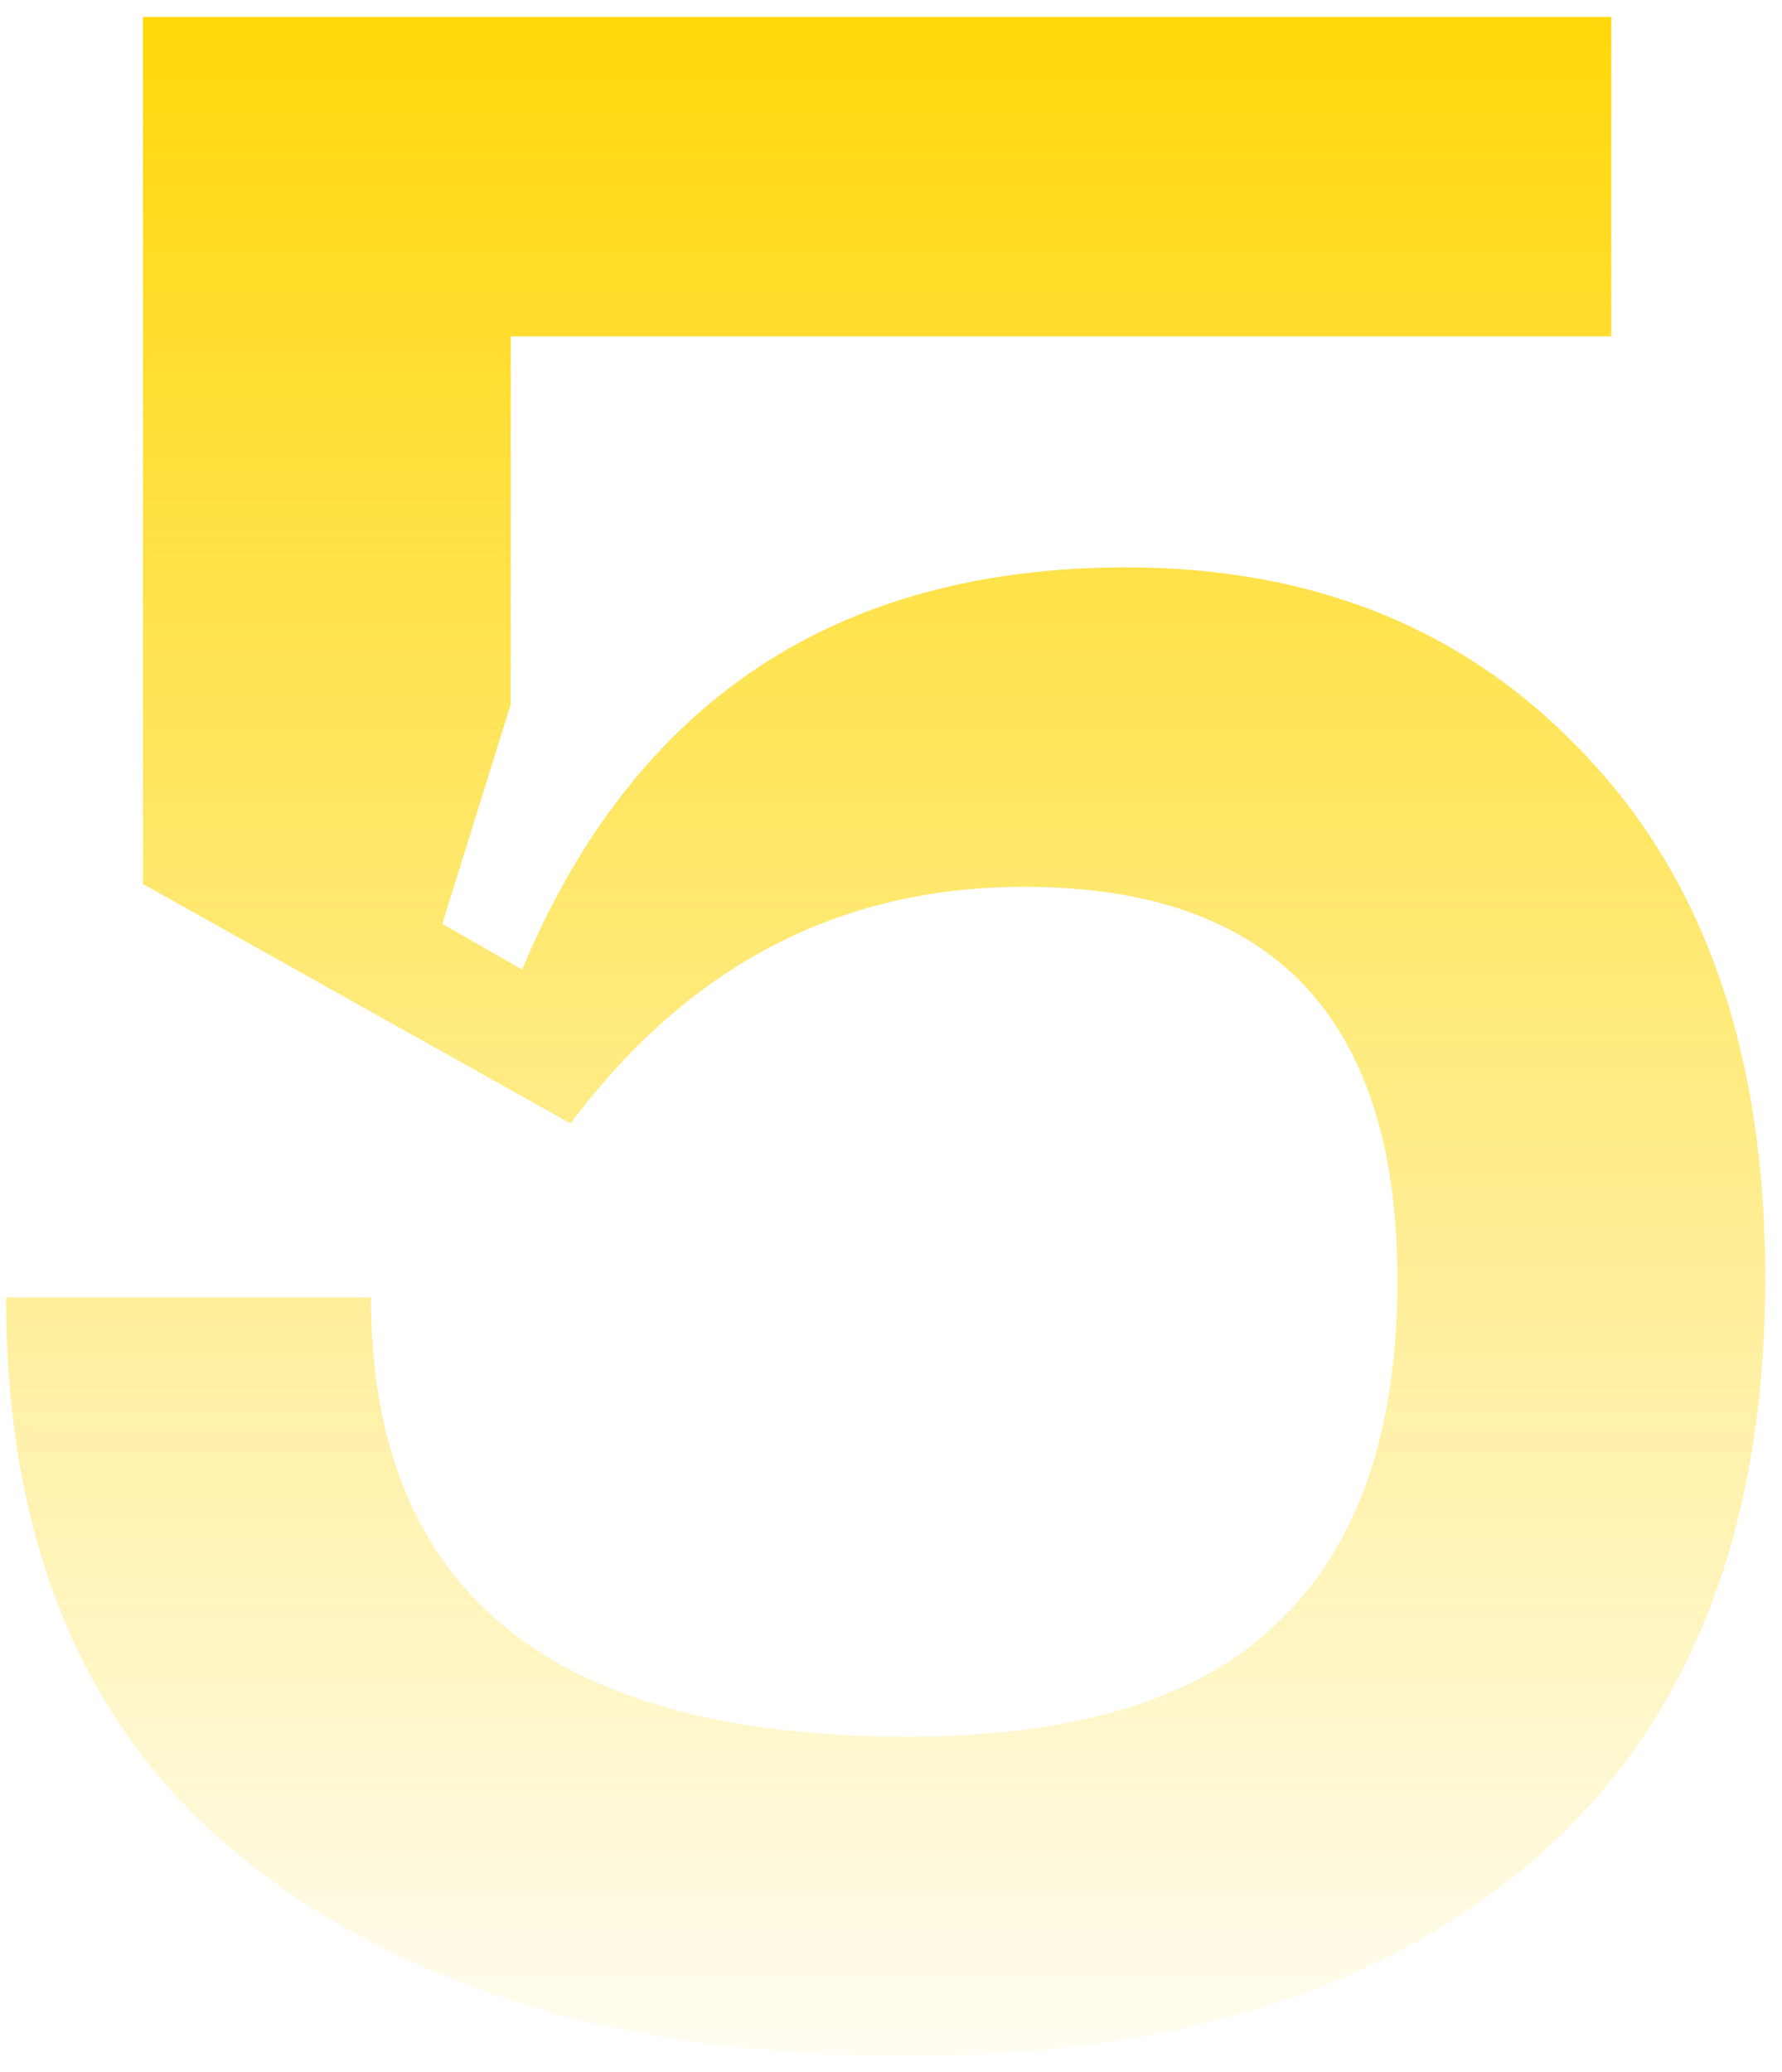 <svg width="80" height="93" viewBox="0 0 80 93" fill="none" xmlns="http://www.w3.org/2000/svg">
<path d="M0.272 58.232H16.656C16.656 71.373 24.677 77.944 40.72 77.944C48.315 77.944 53.861 76.237 57.36 72.824C60.944 69.411 62.736 64.291 62.736 57.464C62.736 45.688 57.147 39.8 45.968 39.8C37.691 39.8 30.907 43.341 25.616 50.424L6.416 39.672V0.76H72.336V15.096H22.928V31.608L19.856 41.464L23.44 43.512C28.475 31.48 37.52 25.464 50.576 25.464C59.109 25.464 66.021 28.323 71.312 34.04C76.603 39.672 79.248 47.437 79.248 57.336C79.248 68.771 75.792 77.475 68.88 83.448C62.053 89.336 52.667 92.28 40.72 92.28C28.432 92.28 18.619 89.421 11.28 83.704C3.941 77.987 0.272 69.496 0.272 58.232Z" fill="url(#paint0_linear_10_4)"/>
<defs>
<linearGradient id="paint0_linear_10_4" x1="40.5" y1="-3" x2="40.5" y2="121" gradientUnits="userSpaceOnUse">
<stop stop-color="#FFD600"/>
<stop offset="0.812" stop-color="#FFD600" stop-opacity="0"/>
</linearGradient>
</defs>
</svg>
